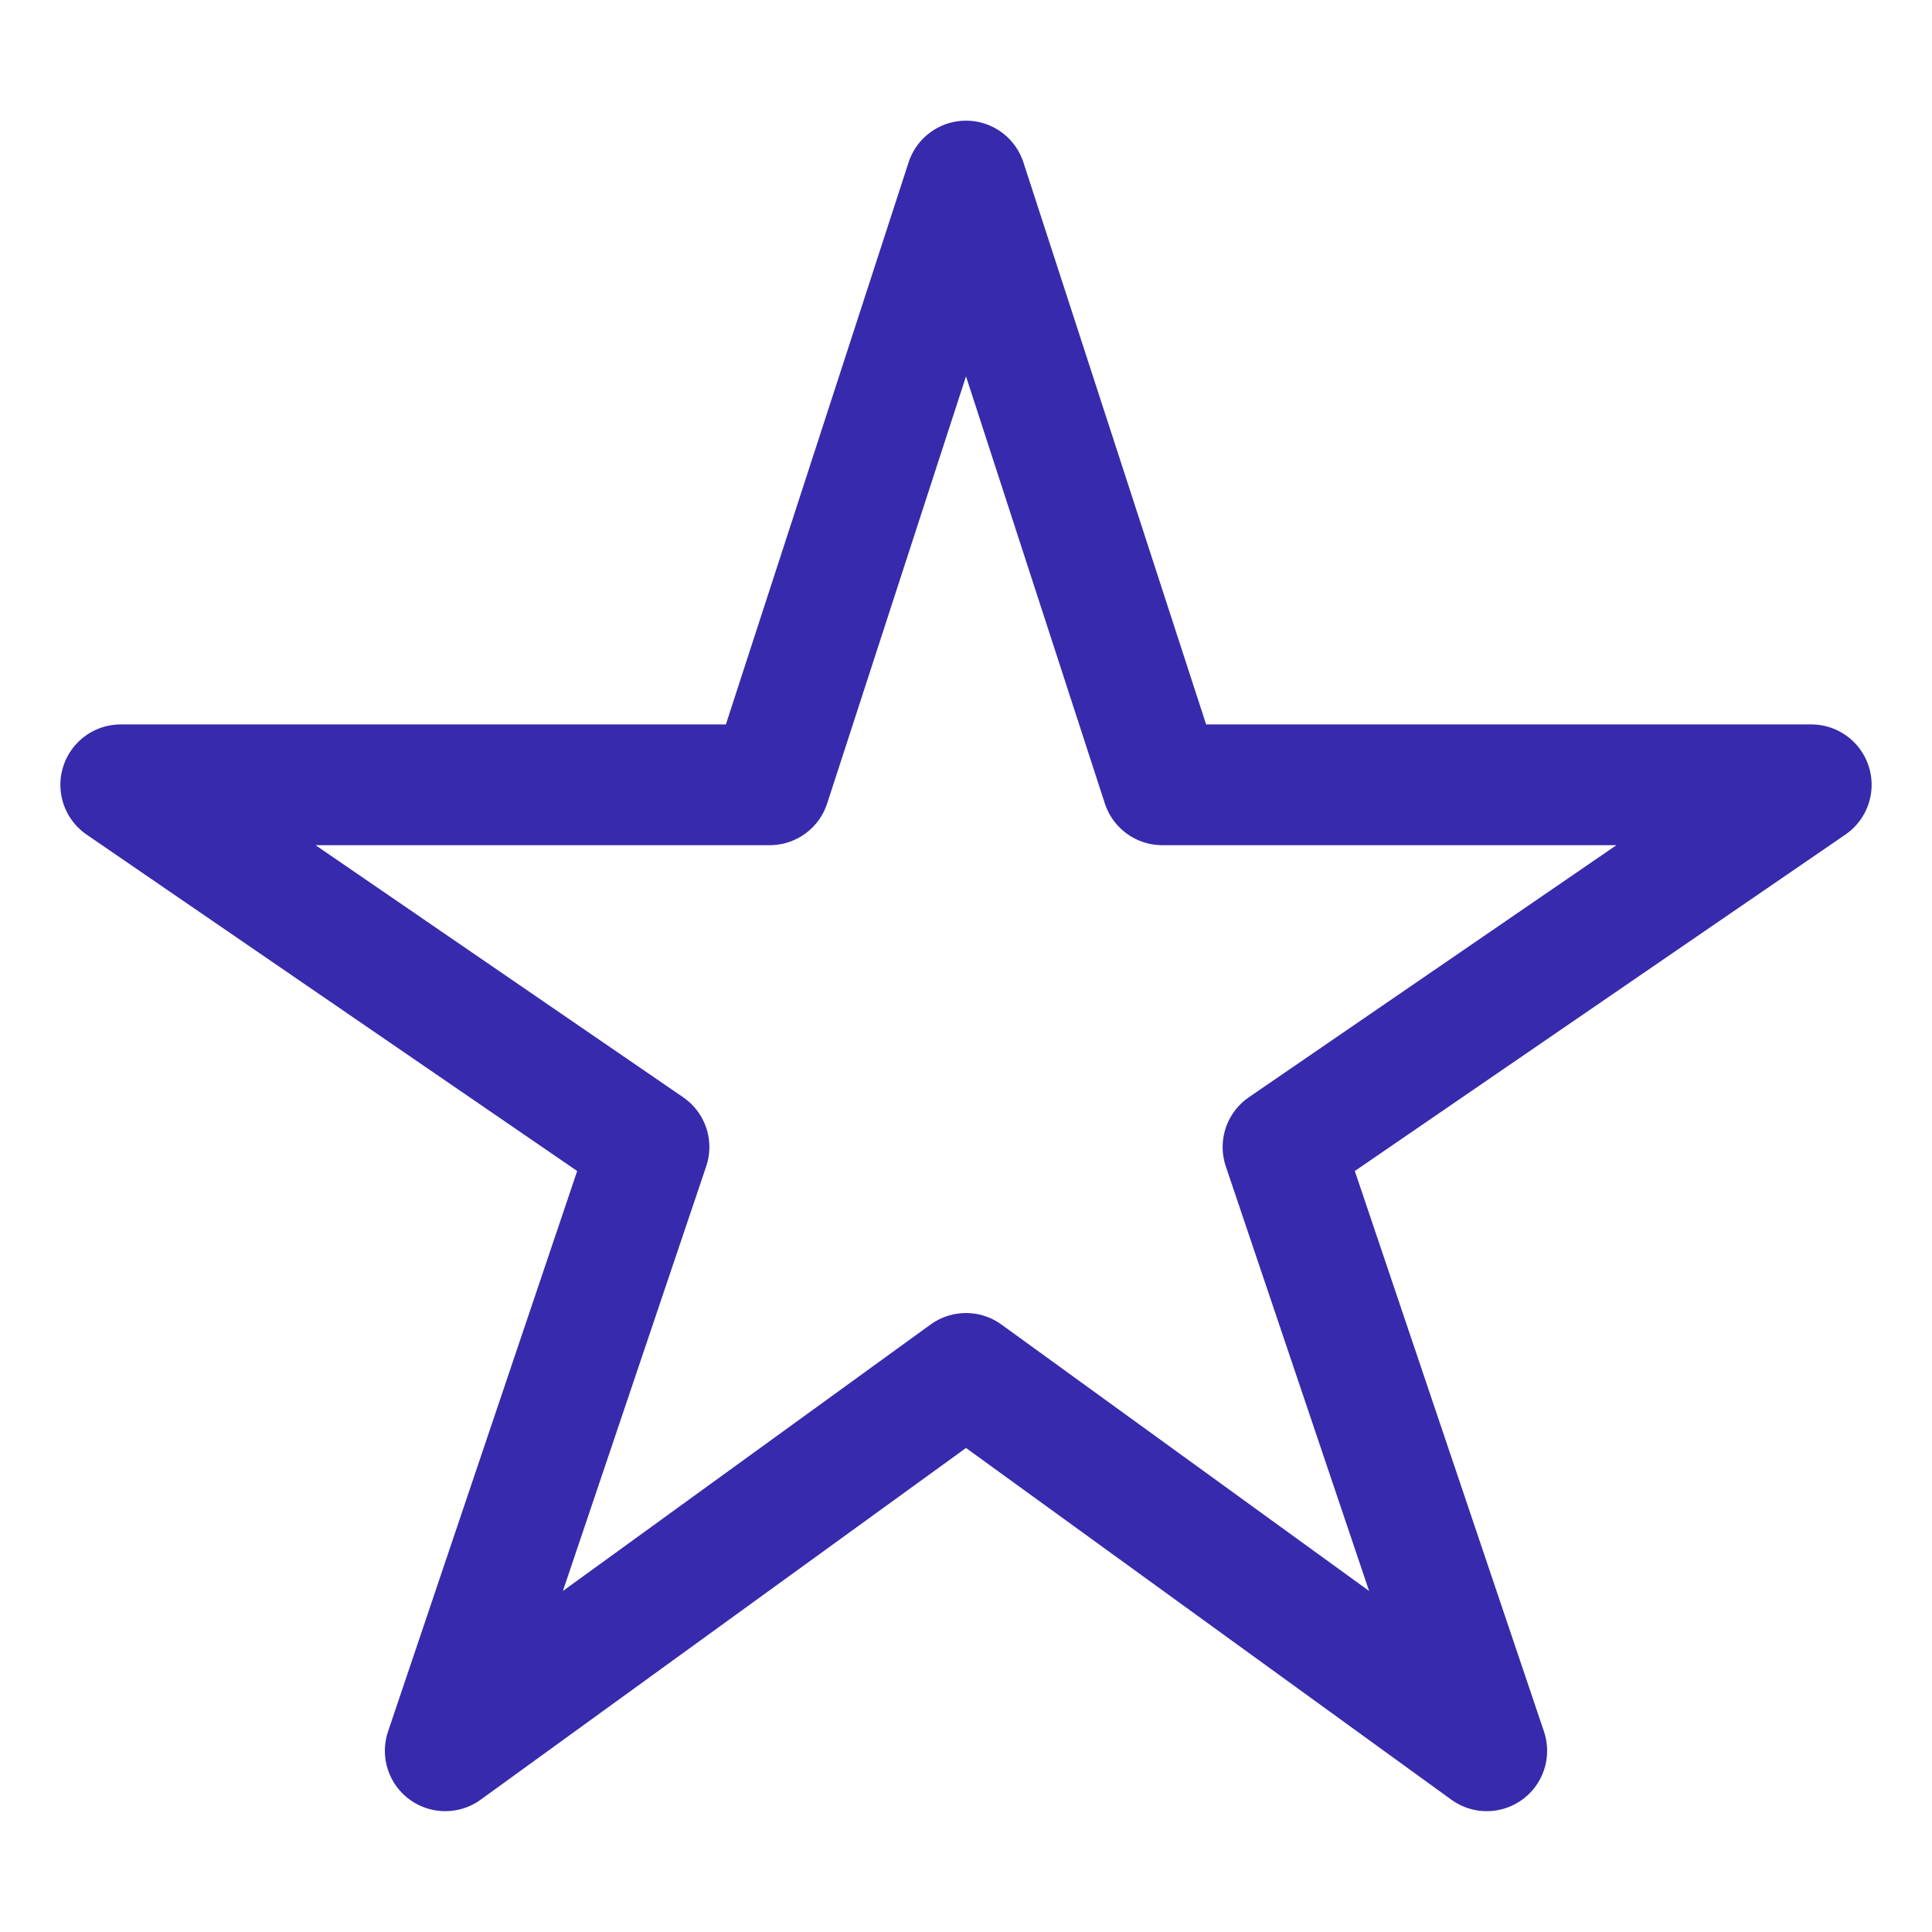 <svg width="24" height="24" viewBox="0 0 24 24" fill="none" xmlns="http://www.w3.org/2000/svg">
  <path d="M22.5 9.749H14.438L12 2.249L9.562 9.749H1.5L8.062 14.249L5.531 21.749L12 17.061L18.469 21.749L15.938 14.249L22.5 9.749Z" stroke="#372AAC" stroke-width="1.5" stroke-linejoin="round" />
</svg>